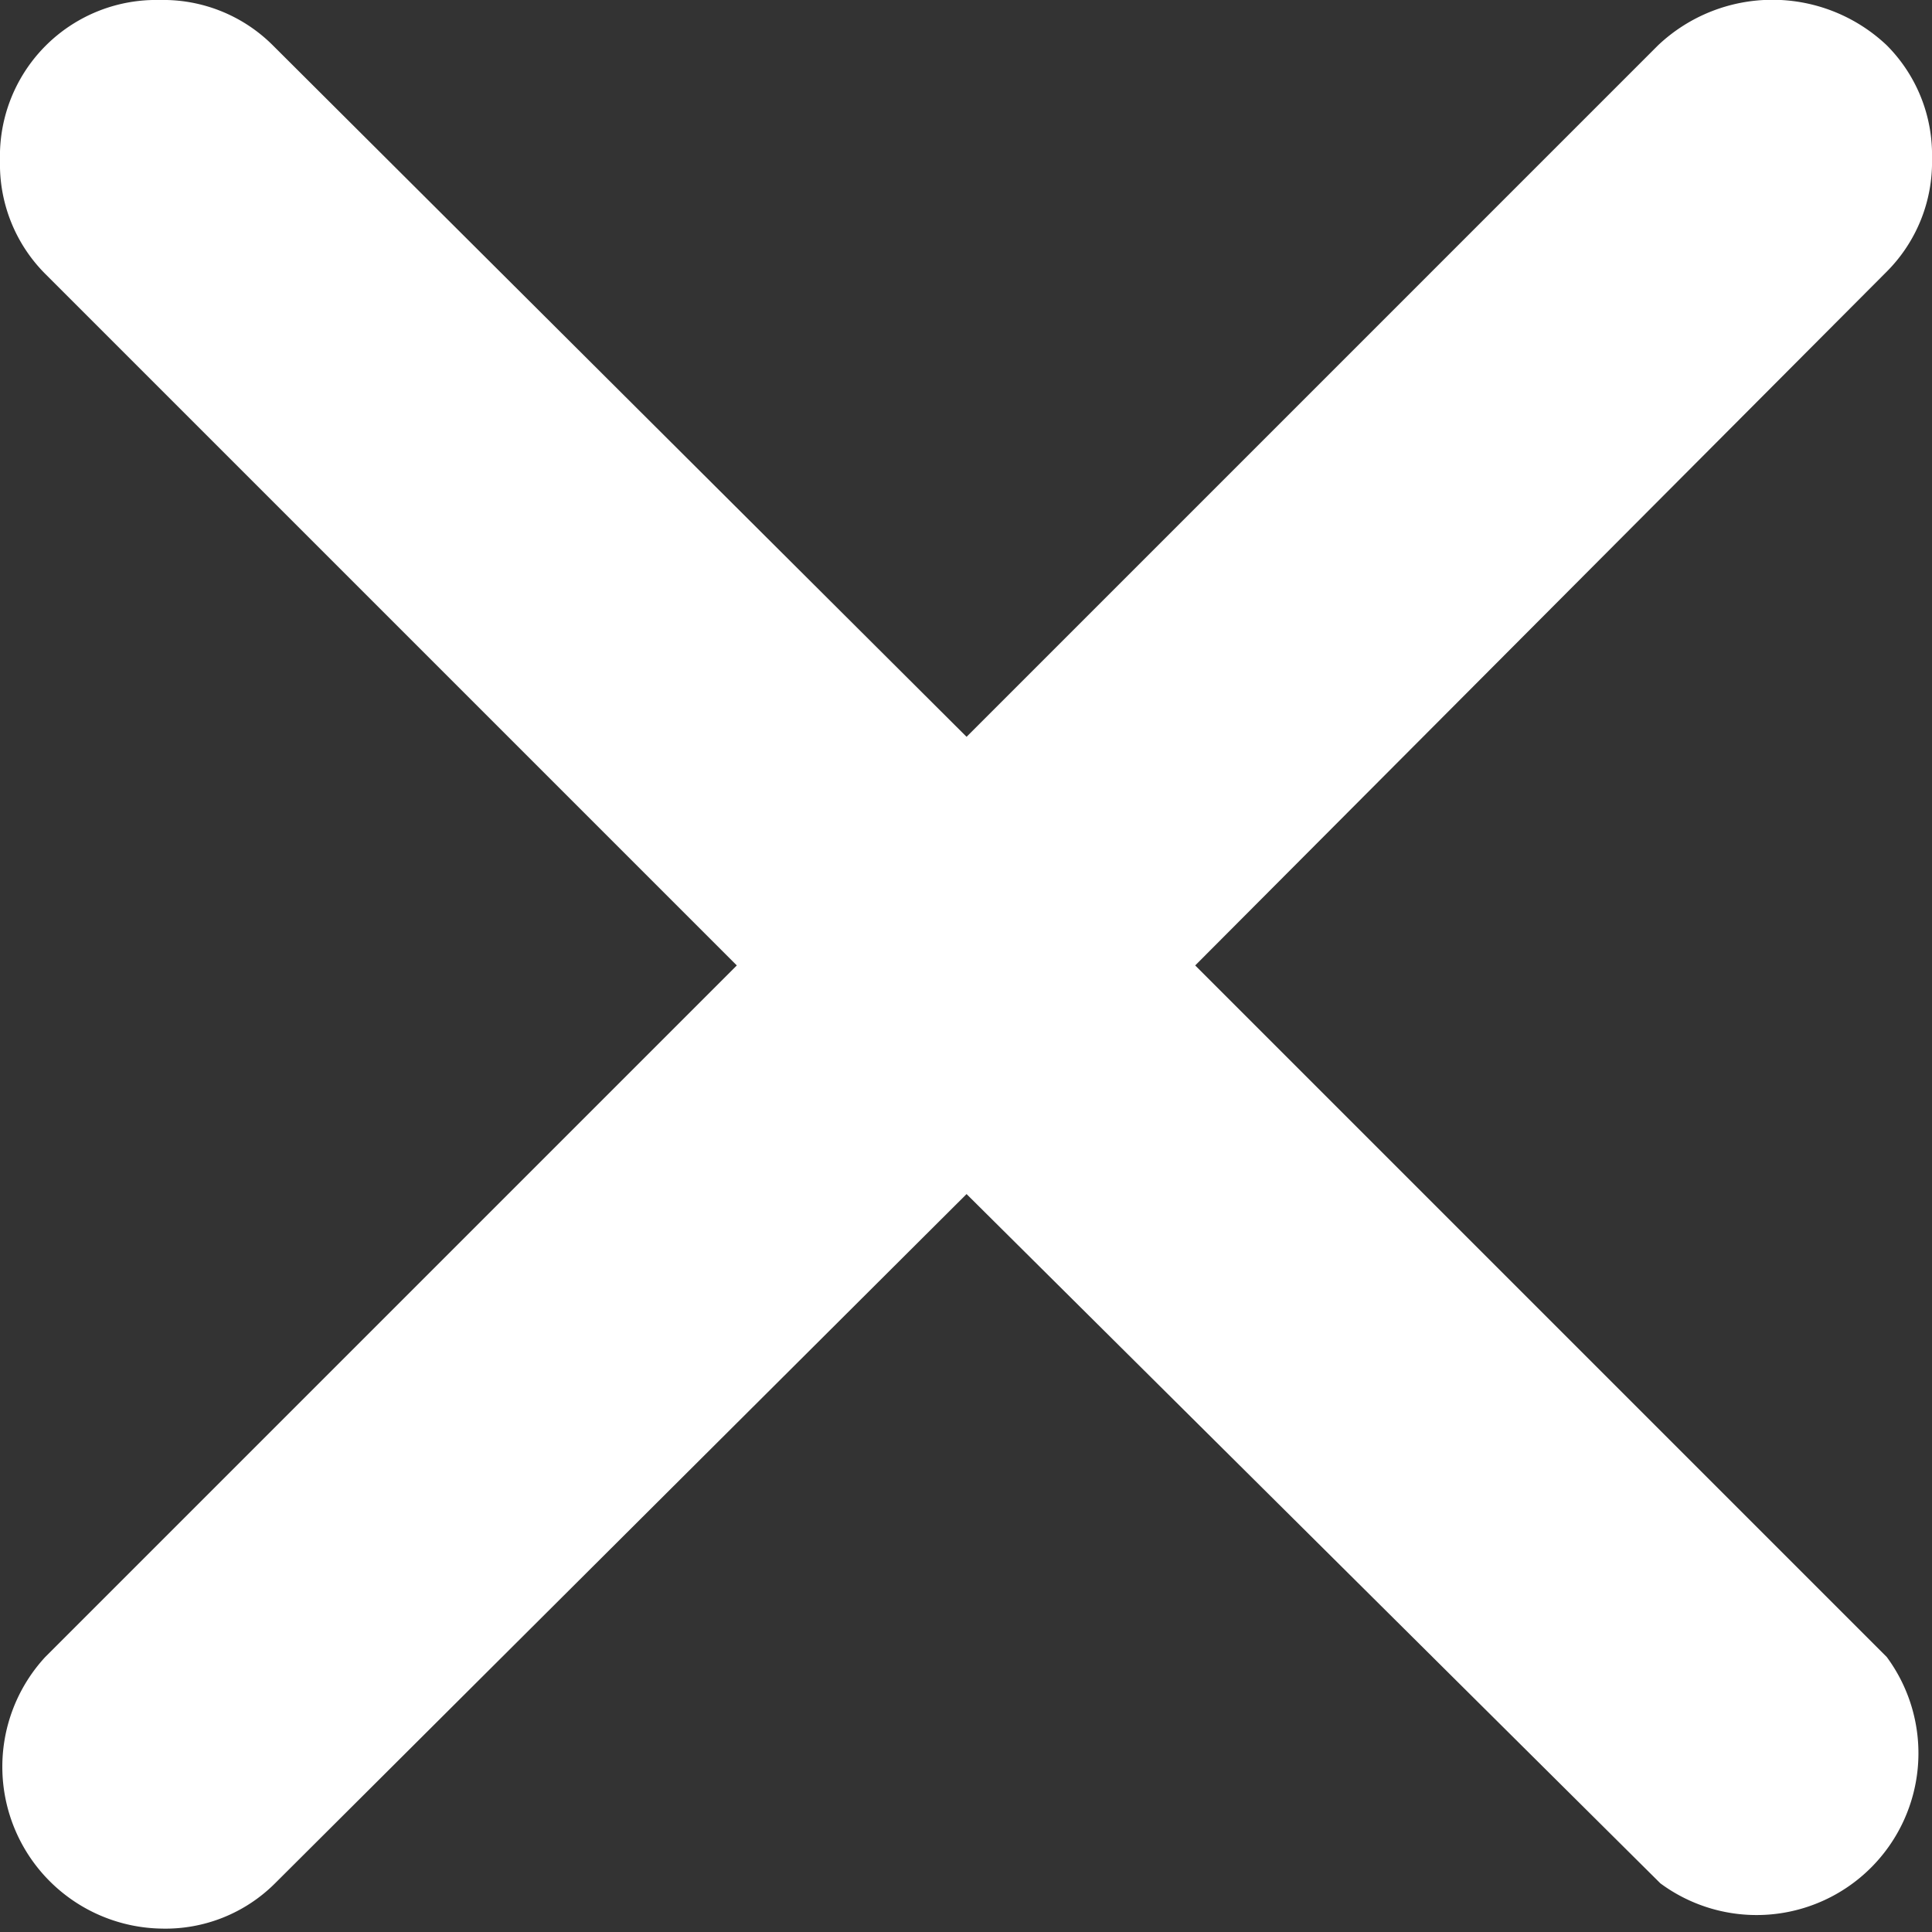 <svg id="Layer_1" data-name="Layer 1" xmlns="http://www.w3.org/2000/svg" viewBox="0 0 17.07 17.07"><rect x="0" y="0" width="17.07" height="17.07" fill="#333333" stroke="none"/><defs><style>.cls-1{fill:#fff;}</style></defs><title>cross_white</title><path class="cls-1" d="M16.74,0.76a1.37,1.37,0,0,1,.4,1,1.37,1.37,0,0,1-.4,1L10.63,8.89,16.74,15a1.43,1.43,0,0,1-2,2L8.61,10.91,2.5,17a1.37,1.37,0,0,1-1,.4A1.43,1.43,0,0,1,.47,15L6.58,8.89,0.47,2.78a1.37,1.37,0,0,1-.4-1A1.38,1.38,0,0,1,1.48.36a1.37,1.37,0,0,1,1,.4L8.61,6.87l6.11-6.11A1.47,1.47,0,0,1,16.74.76Z" transform="translate(-0.07 -0.36)"/></svg>